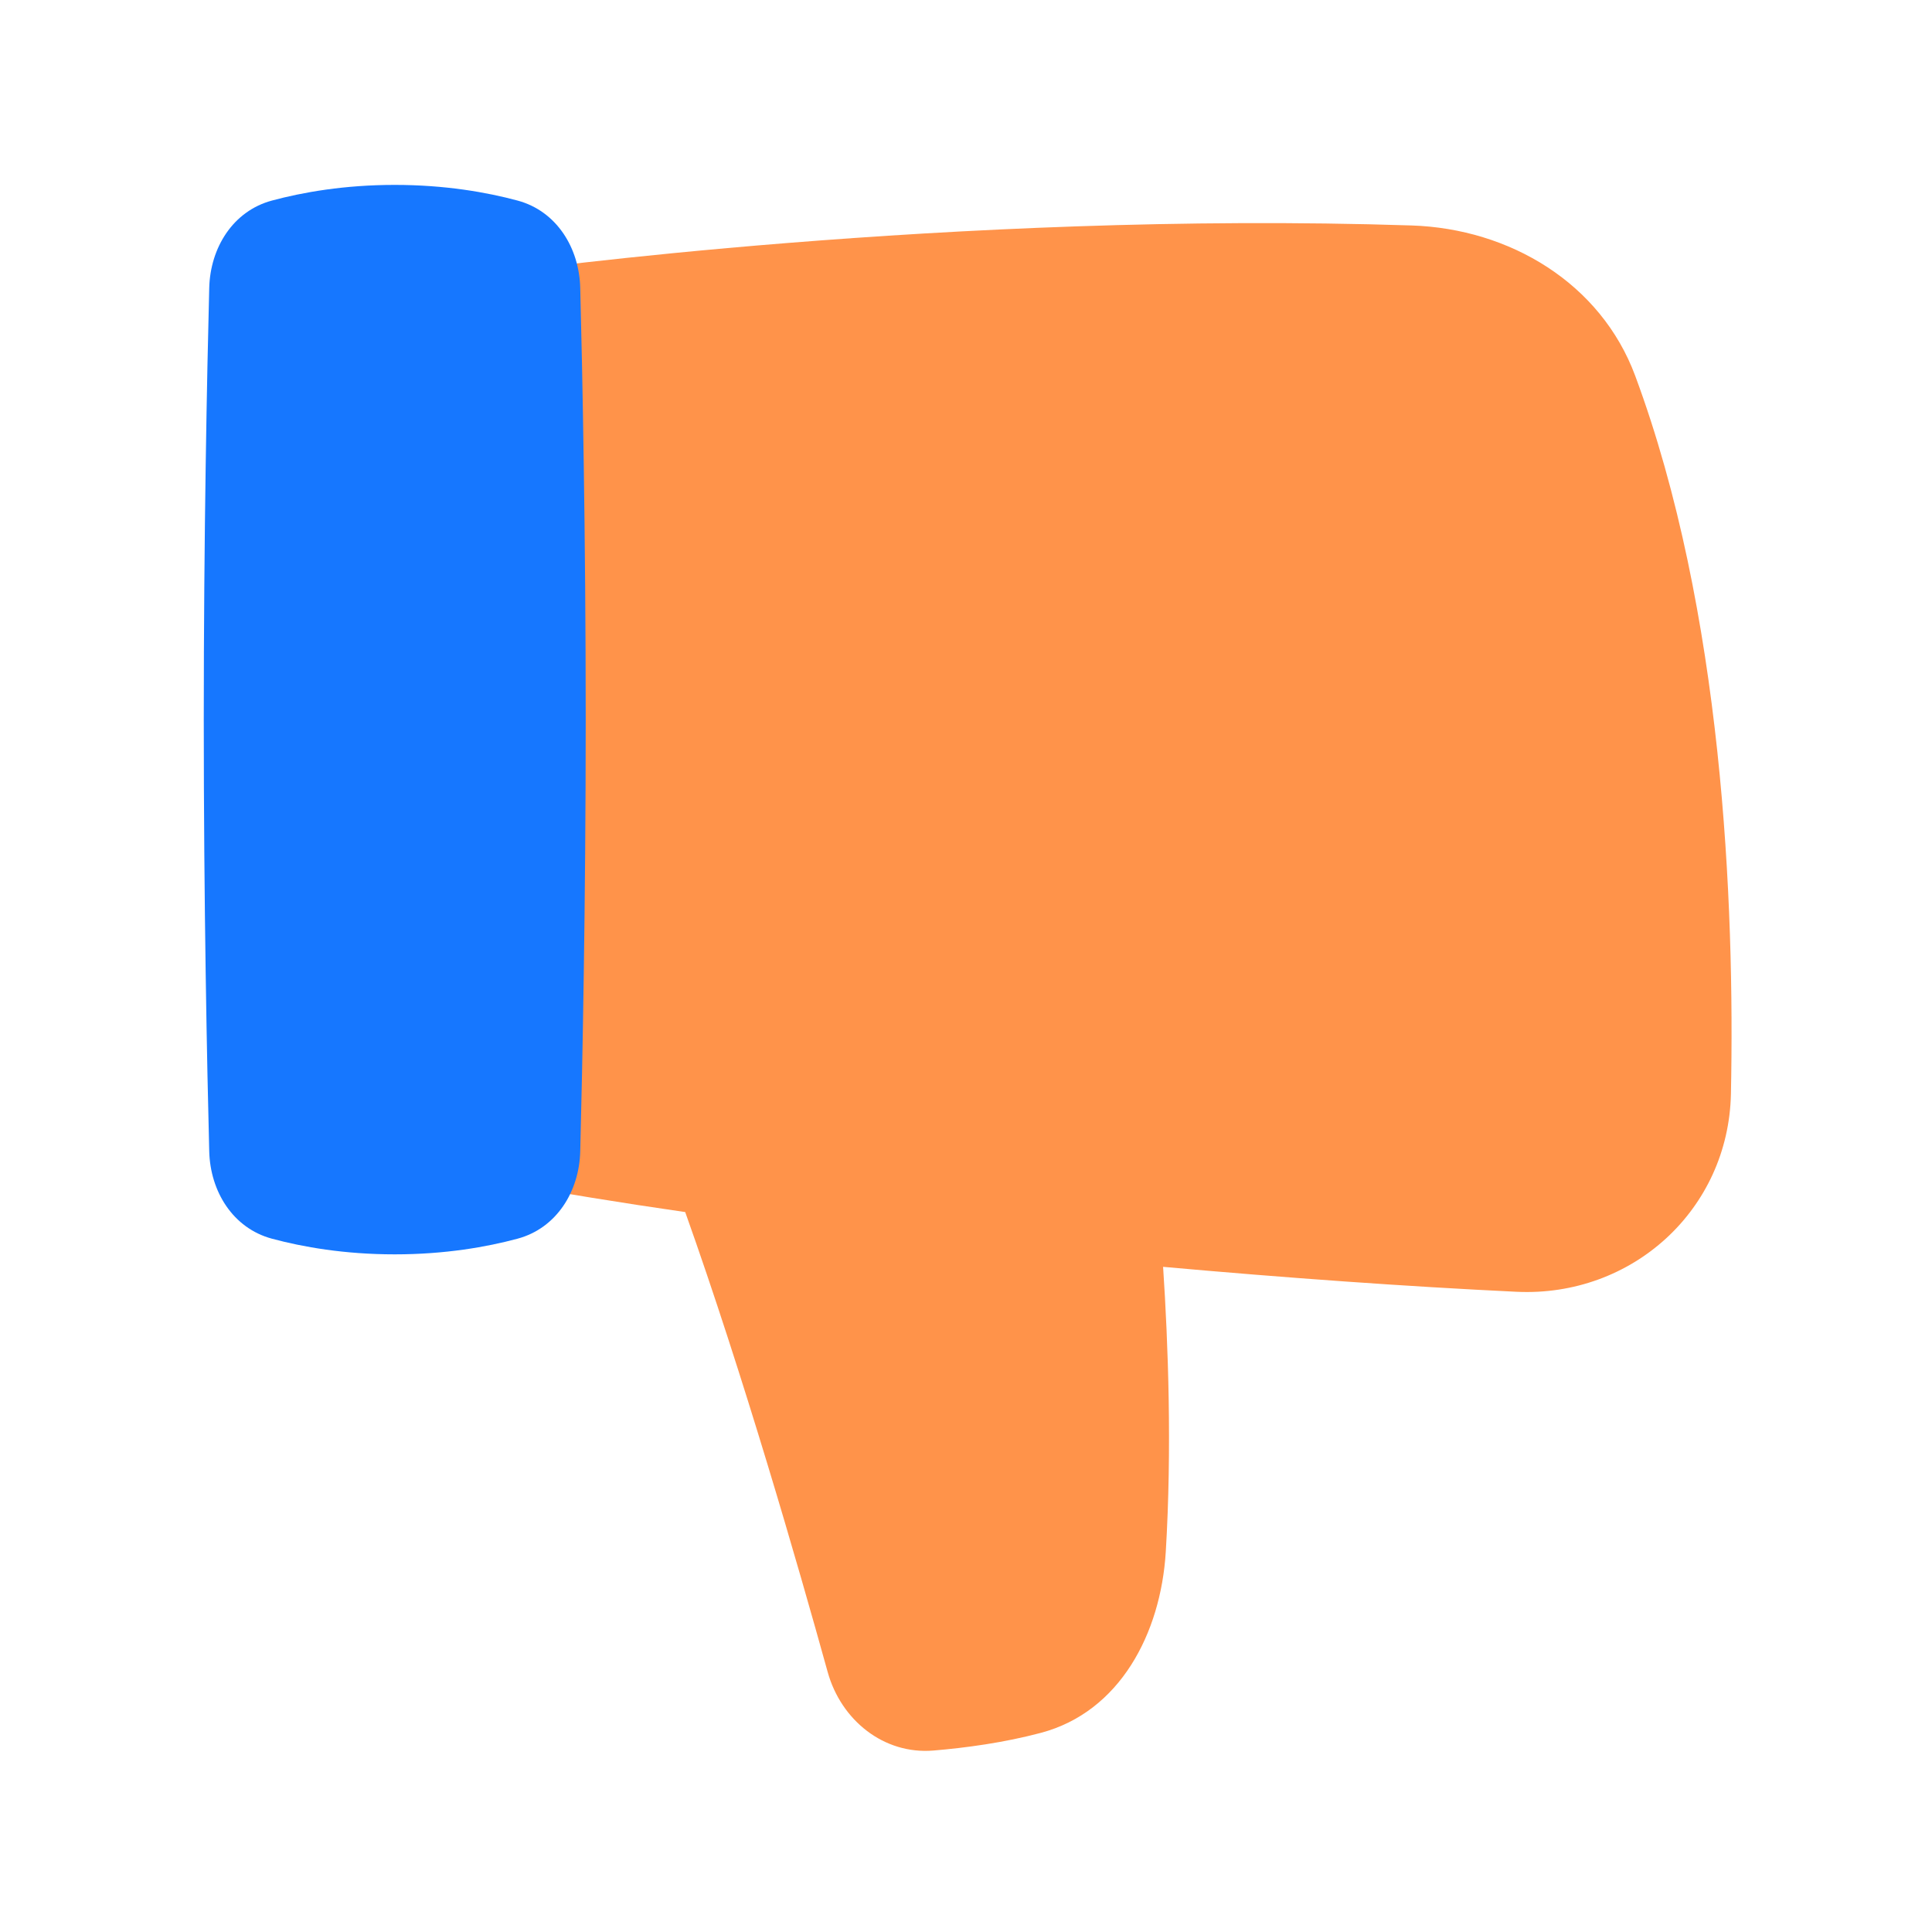<?xml version="1.0" standalone="no"?><!DOCTYPE svg PUBLIC "-//W3C//DTD SVG 1.1//EN" "http://www.w3.org/Graphics/SVG/1.1/DTD/svg11.dtd"><svg class="icon" width="66px" height="66.00px" viewBox="0 0 1024 1024" version="1.1" xmlns="http://www.w3.org/2000/svg"><path d="M494.76 927.82c17.208-1.438 37.432-4.19 56.926-9.374 41.804-11.094 63.566-52.634 66.2-95.976 3.298-54.598 1.294-110.046-1.42-151.02 64.924 5.83 129.32 10.446 187.3 13.22 61.216 2.914 112.412-43.444 113.668-104.966 2.044-101.32-4.372-255.56-50.732-380.504-18.2-49.052-66.44-78-118.528-79.7-243.798-7.956-478.222 24.514-478.222 24.514V627.2c27.208 5.12 58.768 10.242 93.222 15.222 30.812 86.442 59.964 187.66 75.51 243.778 7.086 25.548 29.74 43.828 56.076 41.62z" fill="#FF934A" /><path d="M110.894 152.66c0.528-21.38 12.592-40.814 33.24-46.36C160.454 101.908 182.52 98 209.22 98c26.7 0 48.768 3.908 65.084 8.3 20.648 5.546 32.714 24.98 33.24 46.36 1.154 45.162 2.896 130.33 2.896 228.756 0 98.426-1.74 183.592-2.896 228.756-0.526 21.378-12.592 40.812-33.24 46.36-16.316 4.392-38.382 8.3-65.084 8.3-26.702 0-48.768-3.908-65.084-8.3-20.65-5.548-32.714-24.982-33.24-46.36C109.74 565.008 108 479.84 108 381.416c0-98.426 1.74-183.594 2.894-228.758z" fill="#1677FF" /></svg>